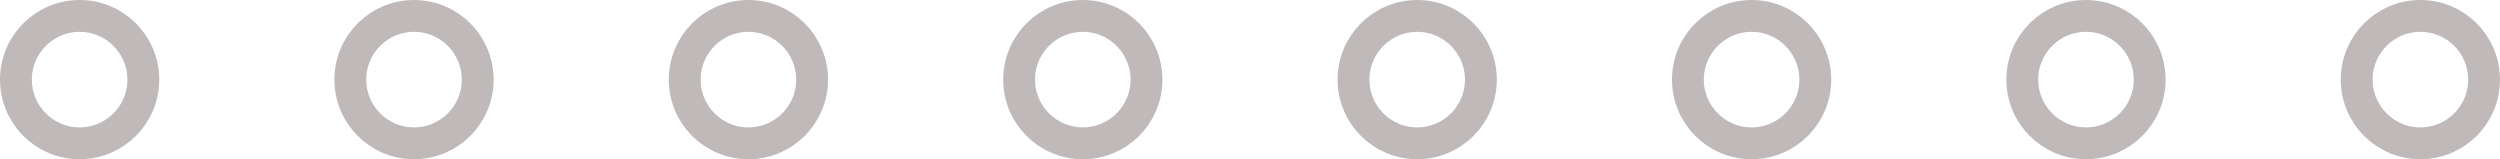 <svg width="157" height="10" viewBox="0 0 157 10" fill="none" xmlns="http://www.w3.org/2000/svg">
<circle cx="5" cy="5" r="4" stroke="#C0B9B9" stroke-width="2"/>
<circle cx="26" cy="5" r="4" stroke="#C0B9B9" stroke-width="2"/>
<circle cx="47" cy="5" r="4" stroke="#C0B9B9" stroke-width="2"/>
<circle cx="68" cy="5" r="4" stroke="#C0B9B9" stroke-width="2"/>
<circle cx="89" cy="5" r="4" stroke="#C0B9B9" stroke-width="2"/>
<circle cx="110" cy="5" r="4" stroke="#C0B9B9" stroke-width="2"/>
<circle cx="131" cy="5" r="4" stroke="#C0B9B9" stroke-width="2"/>
<circle cx="152" cy="5" r="4" stroke="#C0B9B9" stroke-width="2"/>
</svg>
